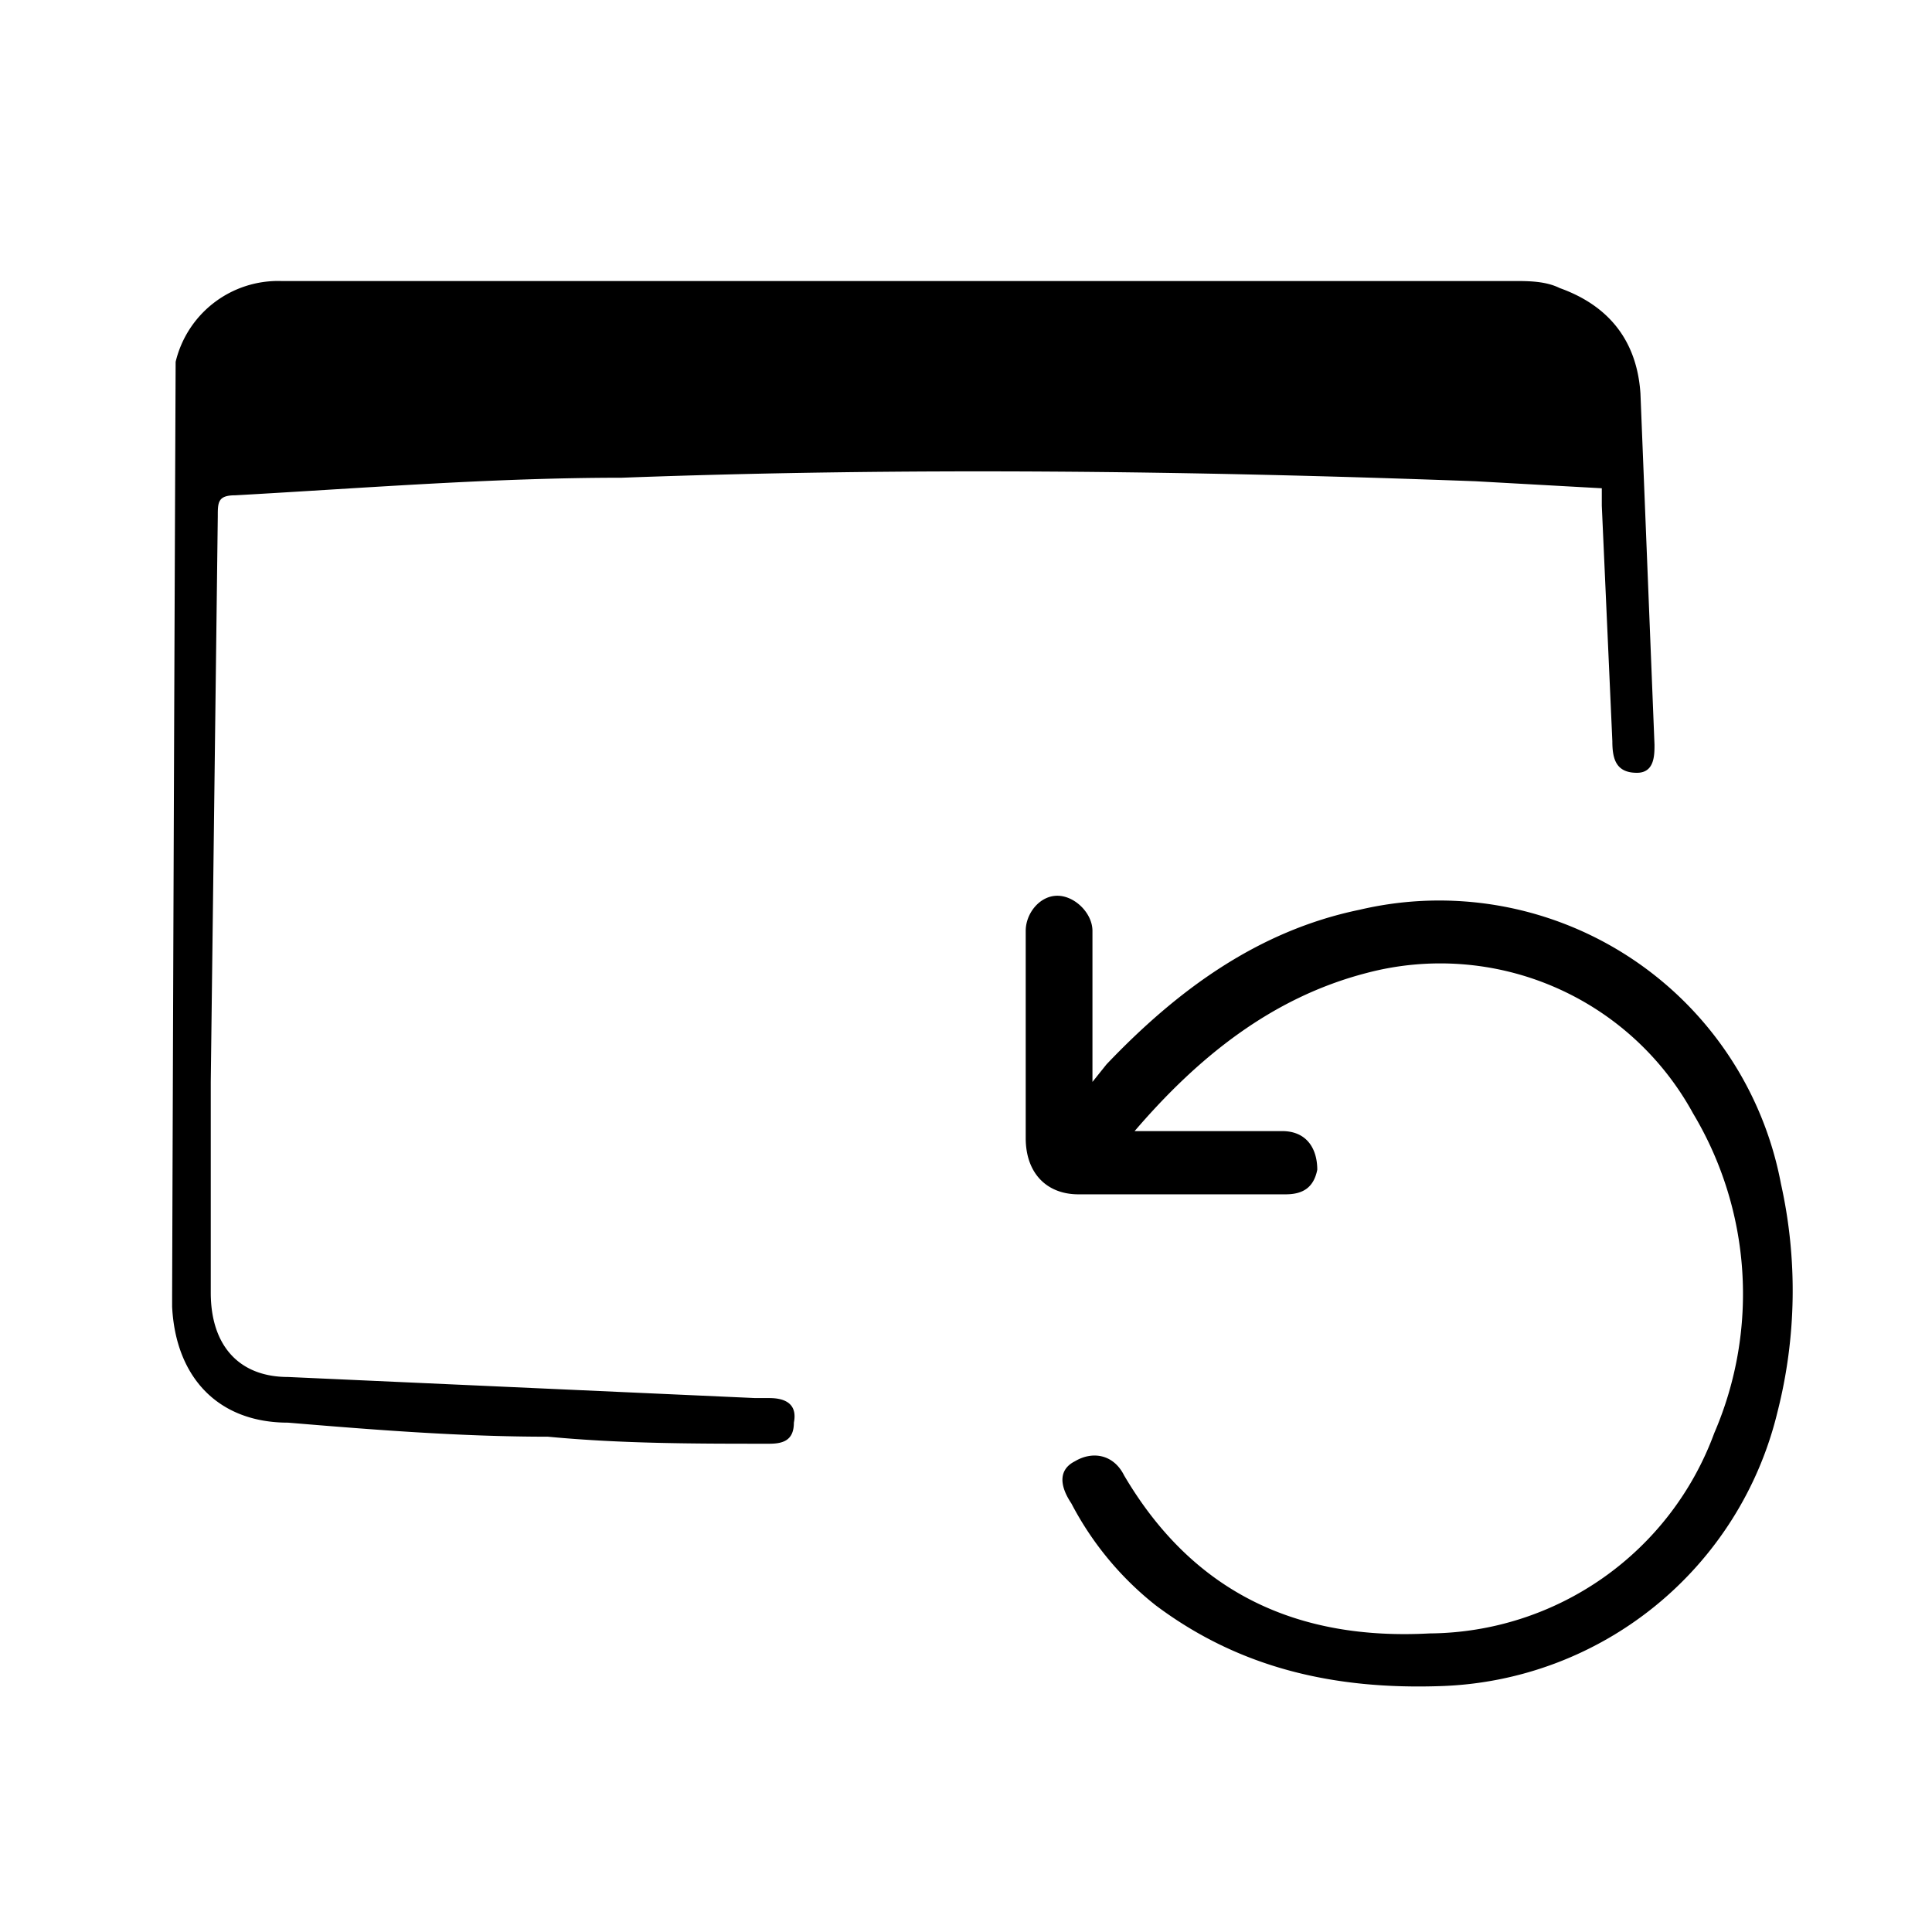 <svg xmlns="http://www.w3.org/2000/svg" fill="none" viewBox="0 0 55 55">
  <path fill="currentColor" d="m45.6 13.9-3.6-.2c-8.1-.3-16.2-.4-24.3-.1-3.7 0-7.4.3-11 .5-.5 0-.5.2-.5.6L6 30.8v6c0 1.5.8 2.4 2.2 2.4l13.3.6h.4c.5 0 .8.2.7.7 0 .5-.3.6-.7.6-2.1 0-4.2 0-6.3-.2-2.5 0-5-.2-7.4-.4-2 0-3.2-1.3-3.3-3.3v-.3A27801 27801 0 0 1 5 10.3 3 3 0 0 1 8 8h35.1c.4 0 .9 0 1.3.2 1.4.5 2.2 1.5 2.3 3l.4 10c0 .3 0 .8-.5.8-.6 0-.7-.4-.7-.9l-.3-6.7V14Z"/>
  <path fill="currentColor" d="M32.3 32.2h4.2c.7 0 1 .5 1 1.1-.1.5-.4.7-.9.7h-5.9c-.9 0-1.5-.6-1.5-1.6v-5.9c0-.5.4-1 .9-1s1 .5 1 1v4.3l.4-.5c2-2.1 4.3-3.8 7.2-4.4a9.9 9.9 0 0 1 12 7.8 14 14 0 0 1-.1 6.5A10.2 10.2 0 0 1 41 48c-3 .1-5.7-.5-8.1-2.3a9 9 0 0 1-2.4-2.9c-.4-.6-.3-1 .1-1.2.5-.3 1.1-.2 1.4.4 2 3.4 5 4.7 8.7 4.5a8.7 8.7 0 0 0 8.1-5.7 10 10 0 0 0-.6-9.1 8.2 8.2 0 0 0-9.3-4c-2.7.7-4.8 2.4-6.6 4.5Z"/>
</svg>
